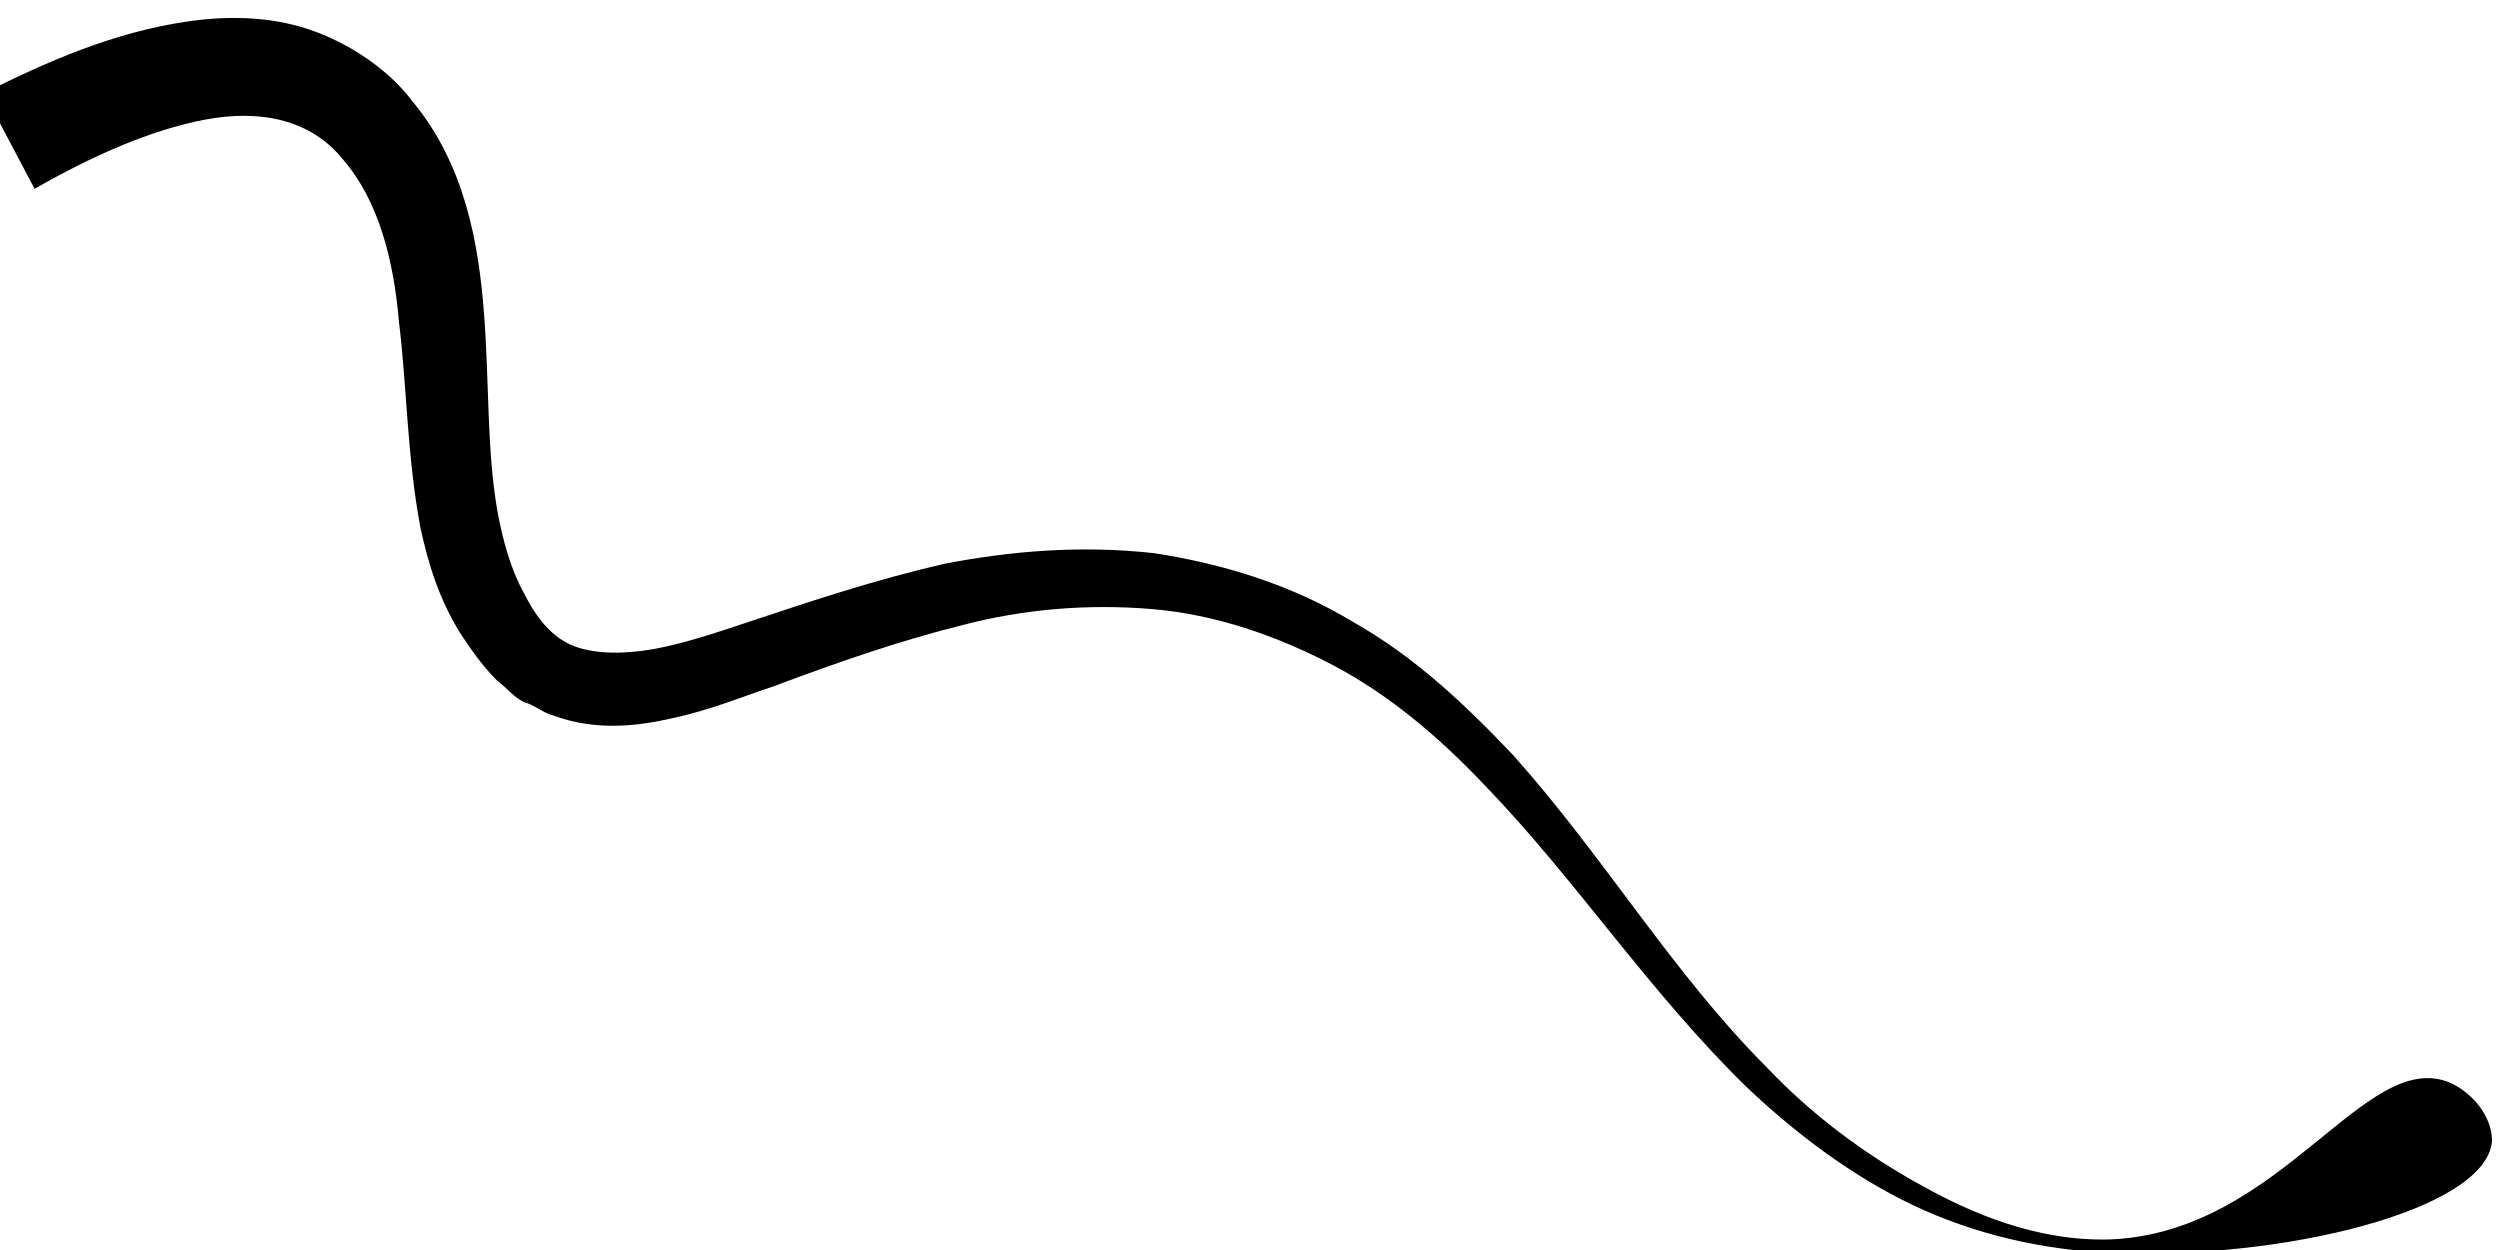 <?xml version="1.0" encoding="utf-8"?>
<!-- Generator: Adobe Illustrator 21.0.0, SVG Export Plug-In . SVG Version: 6.00 Build 0)  -->
<svg version="1.2" baseProfile="tiny" id="Layer_1" xmlns="http://www.w3.org/2000/svg" xmlns:xlink="http://www.w3.org/1999/xlink"
	 x="0px" y="0px" viewBox="0 0 94 47" xml:space="preserve">
<g>
	<path d="M-0.6,3.5c2.4-1.2,4.9-2.3,7.7-2.7c1.4-0.2,3-0.2,4.5,0.3s3,1.5,3.9,2.7c2,2.4,2.5,5.4,2.7,8c0.2,2.6,0.1,5.1,0.5,7.4
		c0.2,1.1,0.5,2.2,1,3.1c0.5,1,1.1,1.7,1.9,2s1.9,0.3,3,0.1c1.1-0.2,2.3-0.6,3.5-1c2.4-0.8,4.8-1.6,7.4-2.2c2.6-0.5,5.2-0.7,7.9-0.4
		c2.6,0.4,5.2,1.2,7.5,2.6c2.3,1.3,4.2,3.1,6,5c3.4,3.8,6,8.2,9.5,11.7c1.7,1.8,3.7,3.3,5.9,4.5c1.8,1,4.3,2.1,7.1,2
		c6.4-0.3,9.5-7.2,12.7-5.9c0.9,0.4,1.6,1.3,1.6,2.2c-0.2,2.6-7.9,4.5-14.4,4.2c-2.5-0.1-5.1-0.7-7.4-1.8s-4.4-2.7-6.2-4.4
		c-3.7-3.6-6.5-7.9-9.9-11.4c-1.7-1.8-3.6-3.4-5.7-4.5c-2.1-1.1-4.4-1.9-6.8-2.1c-2.4-0.2-4.8,0-7.1,0.6c-2.4,0.6-4.7,1.4-7.1,2.3
		c-1.2,0.4-2.4,0.9-3.8,1.2c-1.3,0.3-2.9,0.5-4.5-0.1c-0.4-0.1-0.7-0.4-1.1-0.5c-0.4-0.2-0.6-0.5-1-0.8c-0.6-0.6-1-1.2-1.4-1.8
		c-0.8-1.3-1.2-2.6-1.5-4c-0.5-2.7-0.5-5.3-0.8-7.7c-0.2-2.4-0.8-4.6-2.1-6.1c-1.2-1.5-3.1-1.9-5.2-1.5C5.6,4.9,3.4,5.9,1.3,7.1
		L-0.6,3.5z"/>
</g>
</svg>
